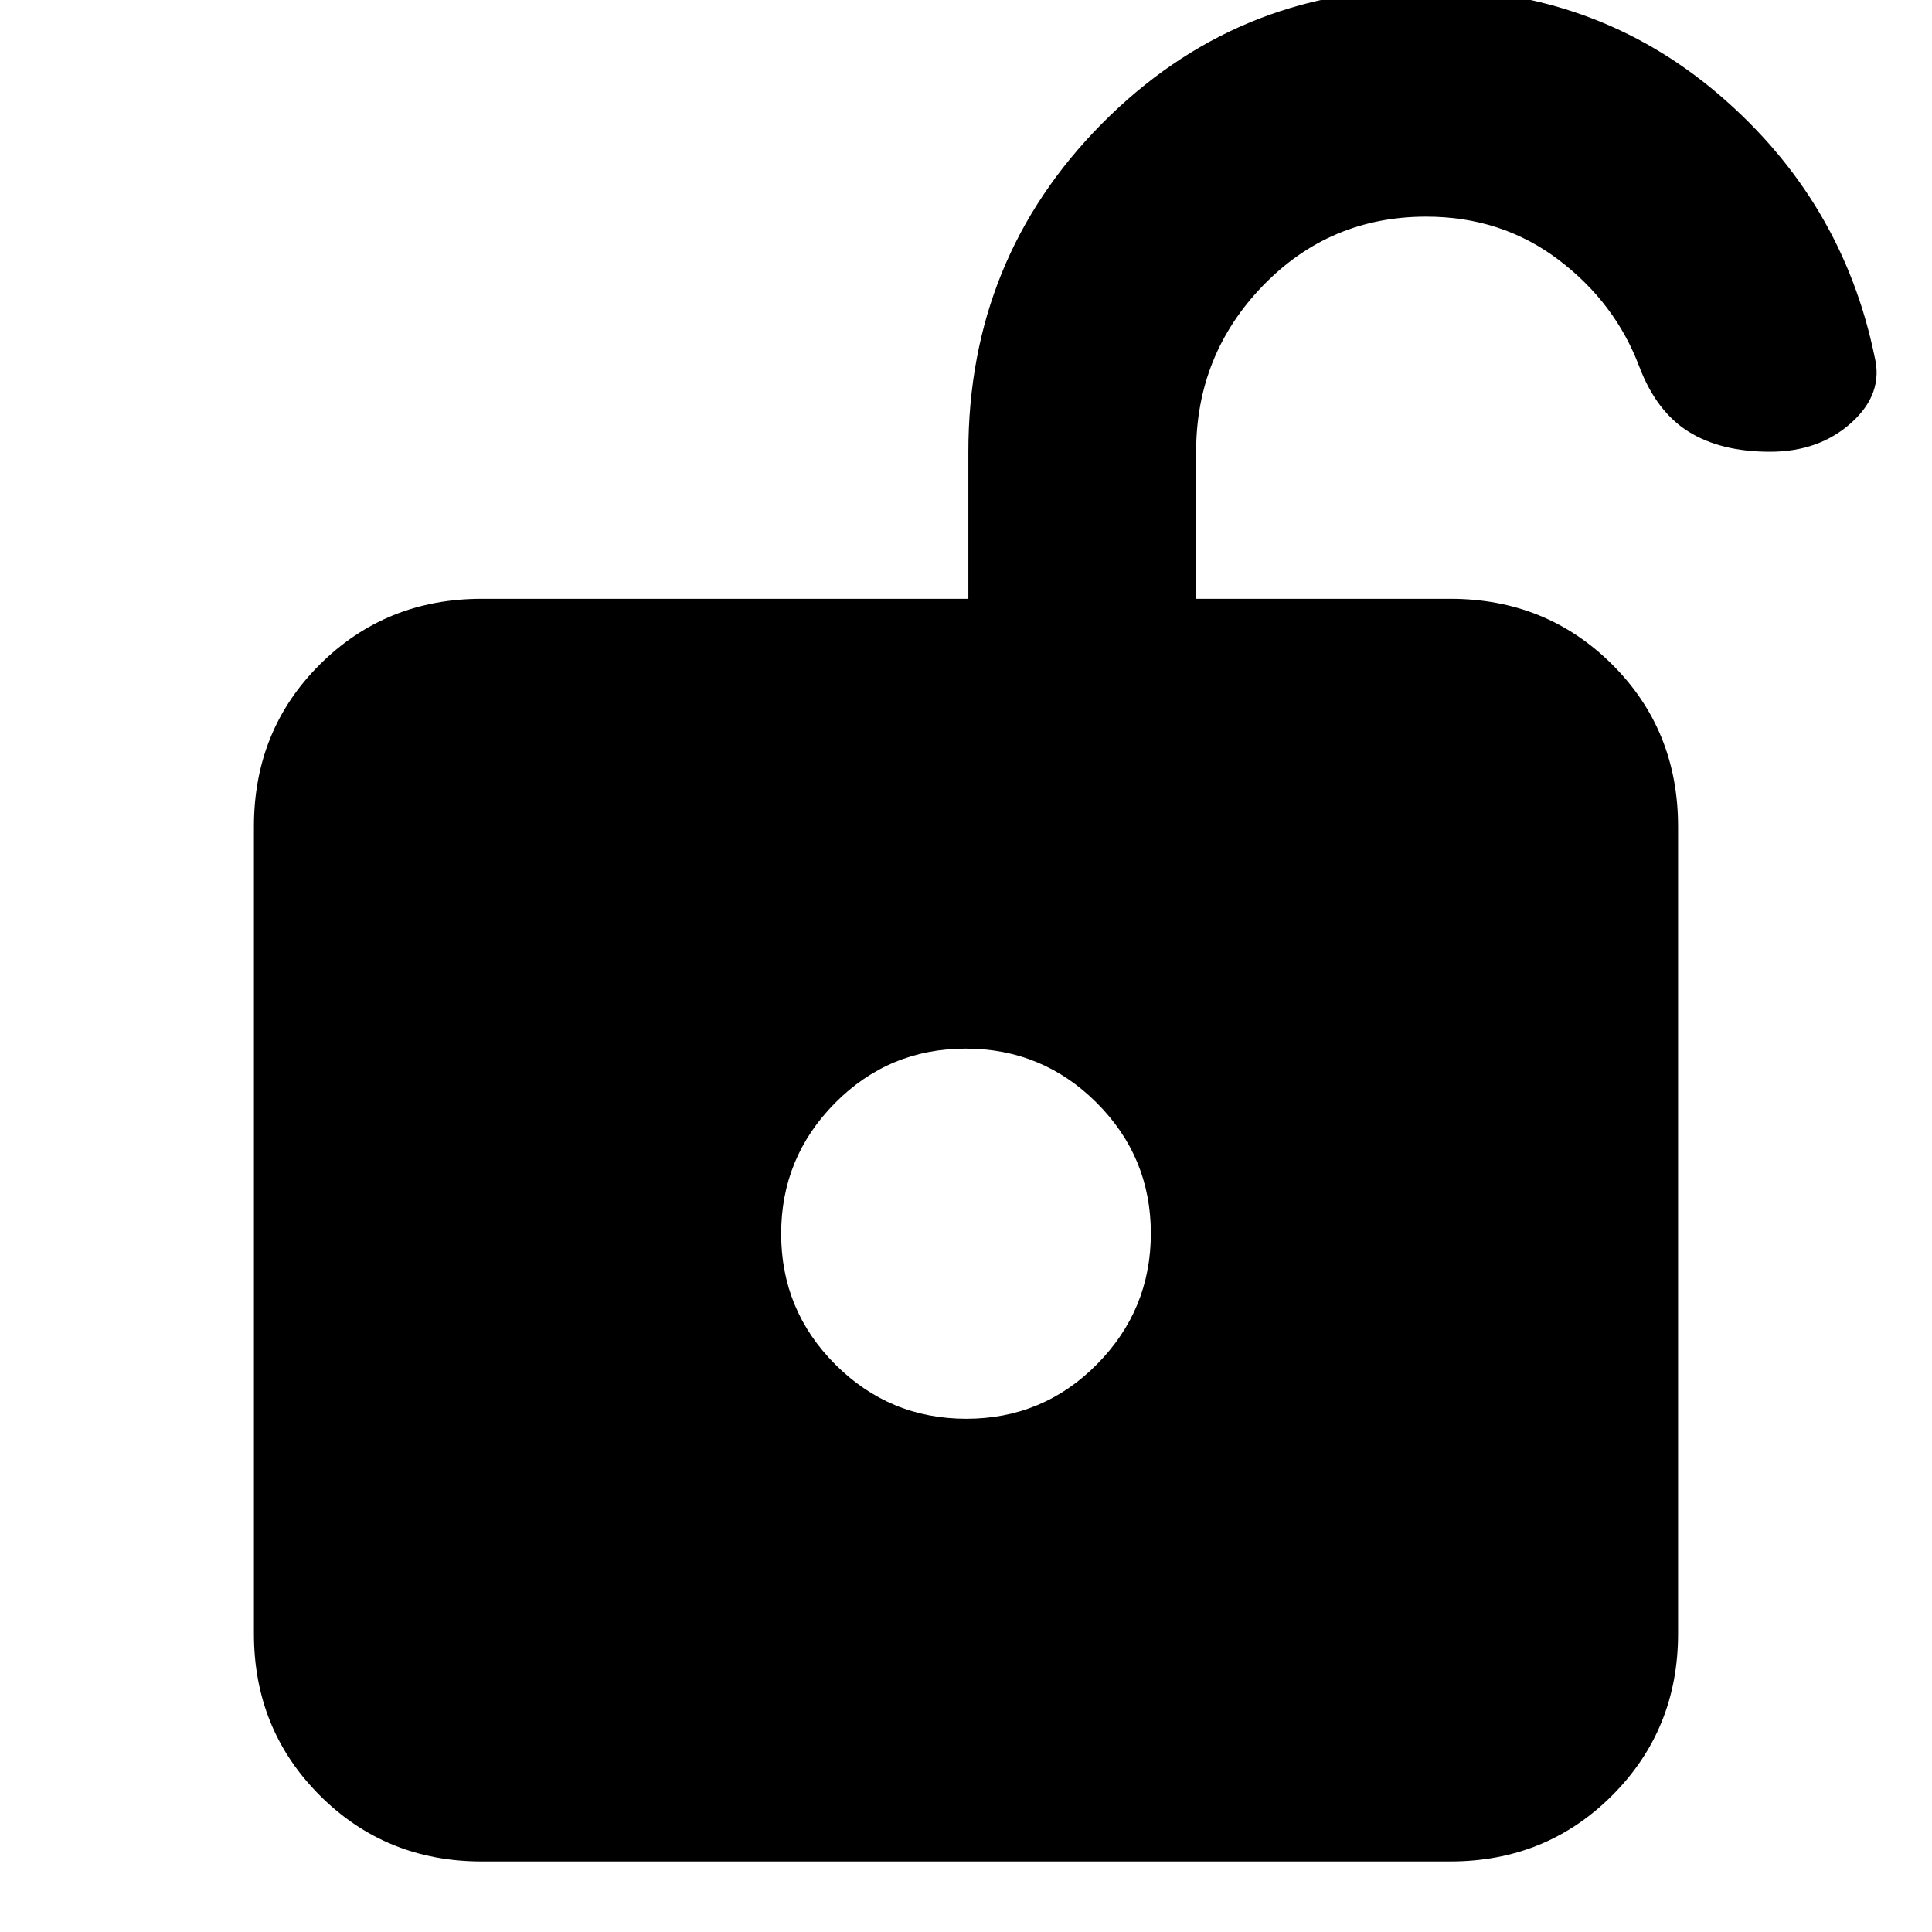 <svg xmlns="http://www.w3.org/2000/svg" height="24" viewBox="0 -960 960 960" width="24"><path d="M480.159-255.022q38.124 0 64.906-27.062 26.783-27.063 26.783-65.066 0-38.002-26.942-64.904-26.942-26.903-65.065-26.903-38.124 0-64.906 27.028-26.783 27.027-26.783 64.98 0 38.051 26.942 64.989 26.942 26.938 65.065 26.938ZM239.348-35.044q-47.625 0-80.399-32.774-32.775-32.775-32.775-80.4v-401.065q0-47.959 32.775-80.566 32.774-32.608 80.399-32.608h241.826v-73.065q0-96 66.319-163t160.73-67q84.516 0 145.918 52.544 61.402 52.543 77.359 130.348 4.478 18.195-11.527 32.652-16.004 14.456-40.466 14.456-24.461 0-40.435-9.955-15.973-9.955-24.464-32.197-12-31.935-40.269-53.304-28.27-21.37-65.644-21.37-47.963 0-81.155 34.308t-33.192 82.518v73.065h126.304q47.625 0 80.399 32.608 32.775 32.607 32.775 80.566v401.065q0 47.625-32.775 80.4-32.774 32.774-80.399 32.774H239.348Z"/></svg>